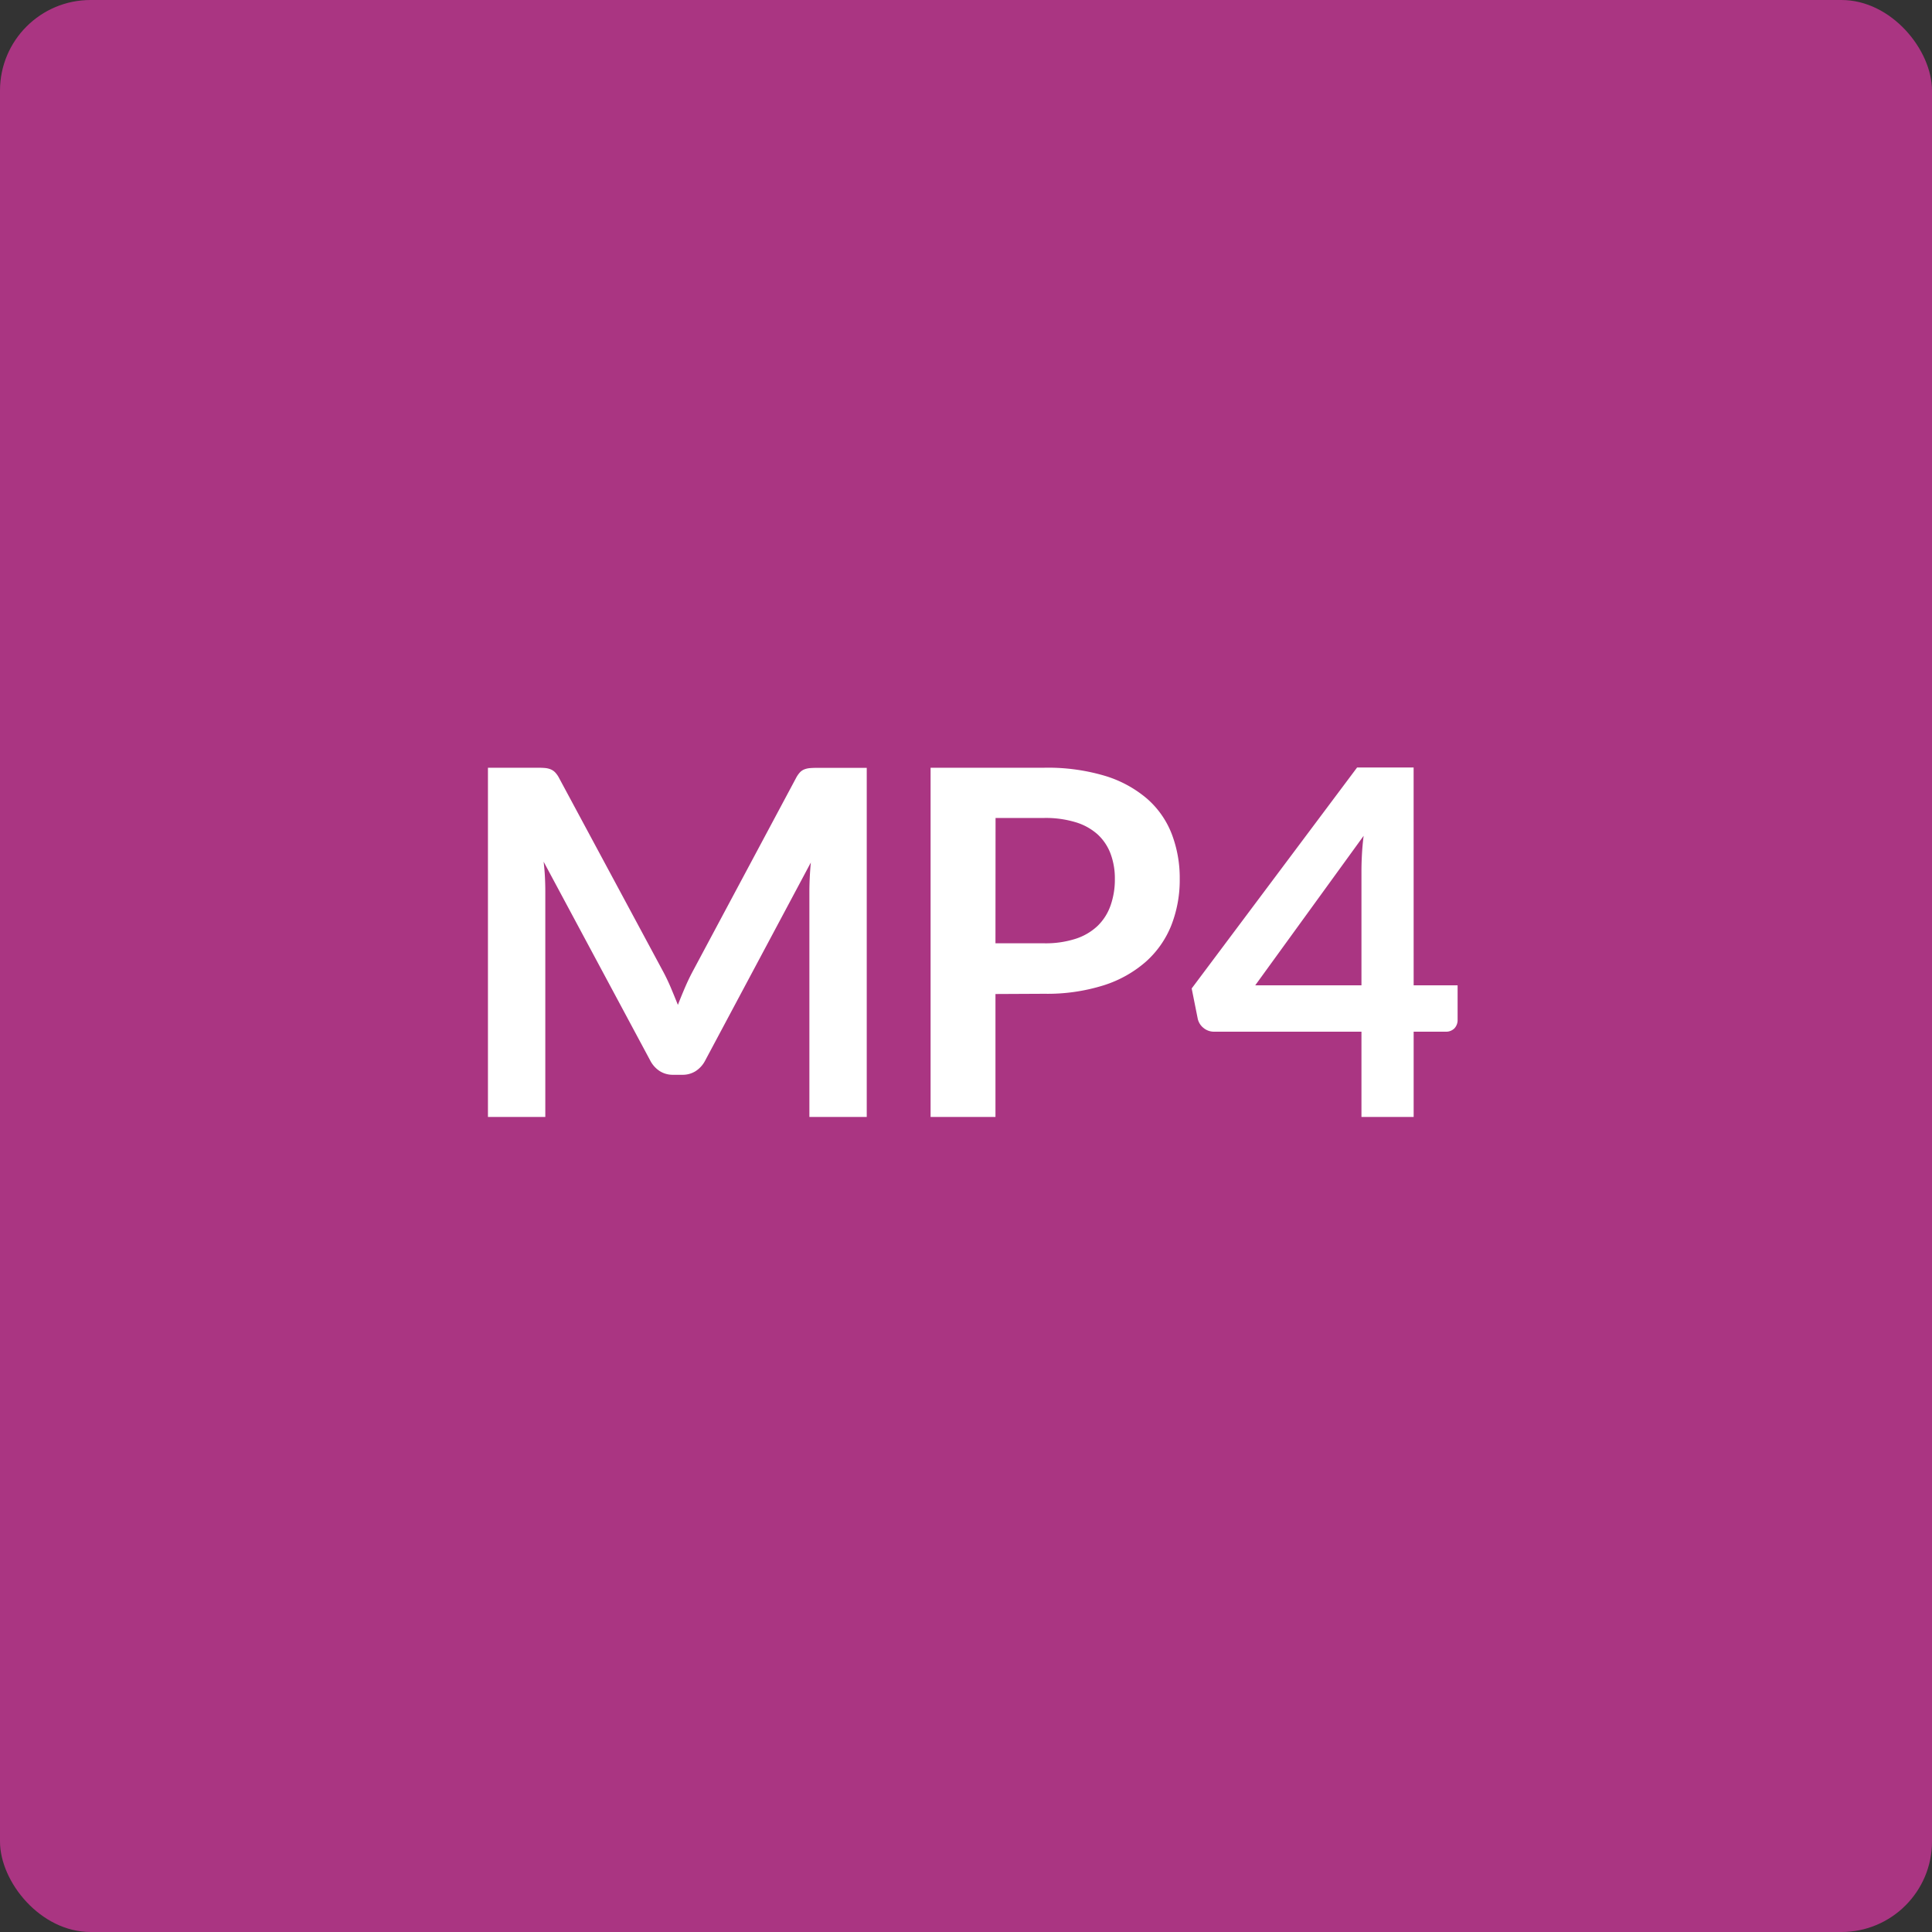 <svg id="mp4" xmlns="http://www.w3.org/2000/svg" width="64" height="64" viewBox="0 0 64 64">
  <rect x="0" y="0" width="64" height="64" fill="#333333" stroke="none"/>
  <g id="BDM-12" transform="translate(-785 -455)">
    <g id="Group-2-Copy-2" transform="translate(785 451)">
      <g id="Group-4" transform="translate(0 4)">
        <rect id="Rectangle" width="64" height="64" rx="3" fill="#aa3582"/>
        <path id="PNG" d="M6.976-4.8q.136.256.252.532t.228.556Q7.568-4,7.688-4.28t.256-.536l3.424-6.408a.888.888,0,0,1,.132-.192.408.408,0,0,1,.152-.1.671.671,0,0,1,.188-.04q.1-.008.248-.008h1.624V0h-1.9V-7.472q0-.208.012-.456t.036-.5l-3.5,6.56a.922.922,0,0,1-.312.348.807.807,0,0,1-.448.124h-.3a.807.807,0,0,1-.448-.124.922.922,0,0,1-.312-.348L3.008-8.456q.032.264.044.516t.012.468V0h-1.9V-11.568H2.792q.144,0,.248.008a.671.671,0,0,1,.188.04.445.445,0,0,1,.156.1.808.808,0,0,1,.136.192Zm11,.728V0H15.827V-11.568h3.768A6.6,6.6,0,0,1,21.6-11.3a3.865,3.865,0,0,1,1.4.76,2.976,2.976,0,0,1,.816,1.168,4.078,4.078,0,0,1,.264,1.488,4.111,4.111,0,0,1-.28,1.54,3.2,3.2,0,0,1-.84,1.2,3.909,3.909,0,0,1-1.4.784,6.234,6.234,0,0,1-1.968.28Zm0-1.68h1.616A3.242,3.242,0,0,0,20.627-5.9a1.917,1.917,0,0,0,.728-.424A1.738,1.738,0,0,0,21.787-7a2.572,2.572,0,0,0,.144-.884,2.333,2.333,0,0,0-.144-.84,1.661,1.661,0,0,0-.432-.64,1.922,1.922,0,0,0-.728-.4,3.414,3.414,0,0,0-1.032-.14H17.979ZM31.829-4.36h1.456v1.144a.4.4,0,0,1-.1.276.387.387,0,0,1-.3.116H31.829V0H30.1V-2.824h-4.88a.541.541,0,0,1-.352-.124.535.535,0,0,1-.192-.308l-.2-1,5.48-7.32h1.872ZM30.1-8.144q0-.256.016-.552t.056-.616L26.581-4.36H30.1Z" transform="translate(15 37)" fill="#fff"/>
      </g>
    </g>
  </g>
</svg>
